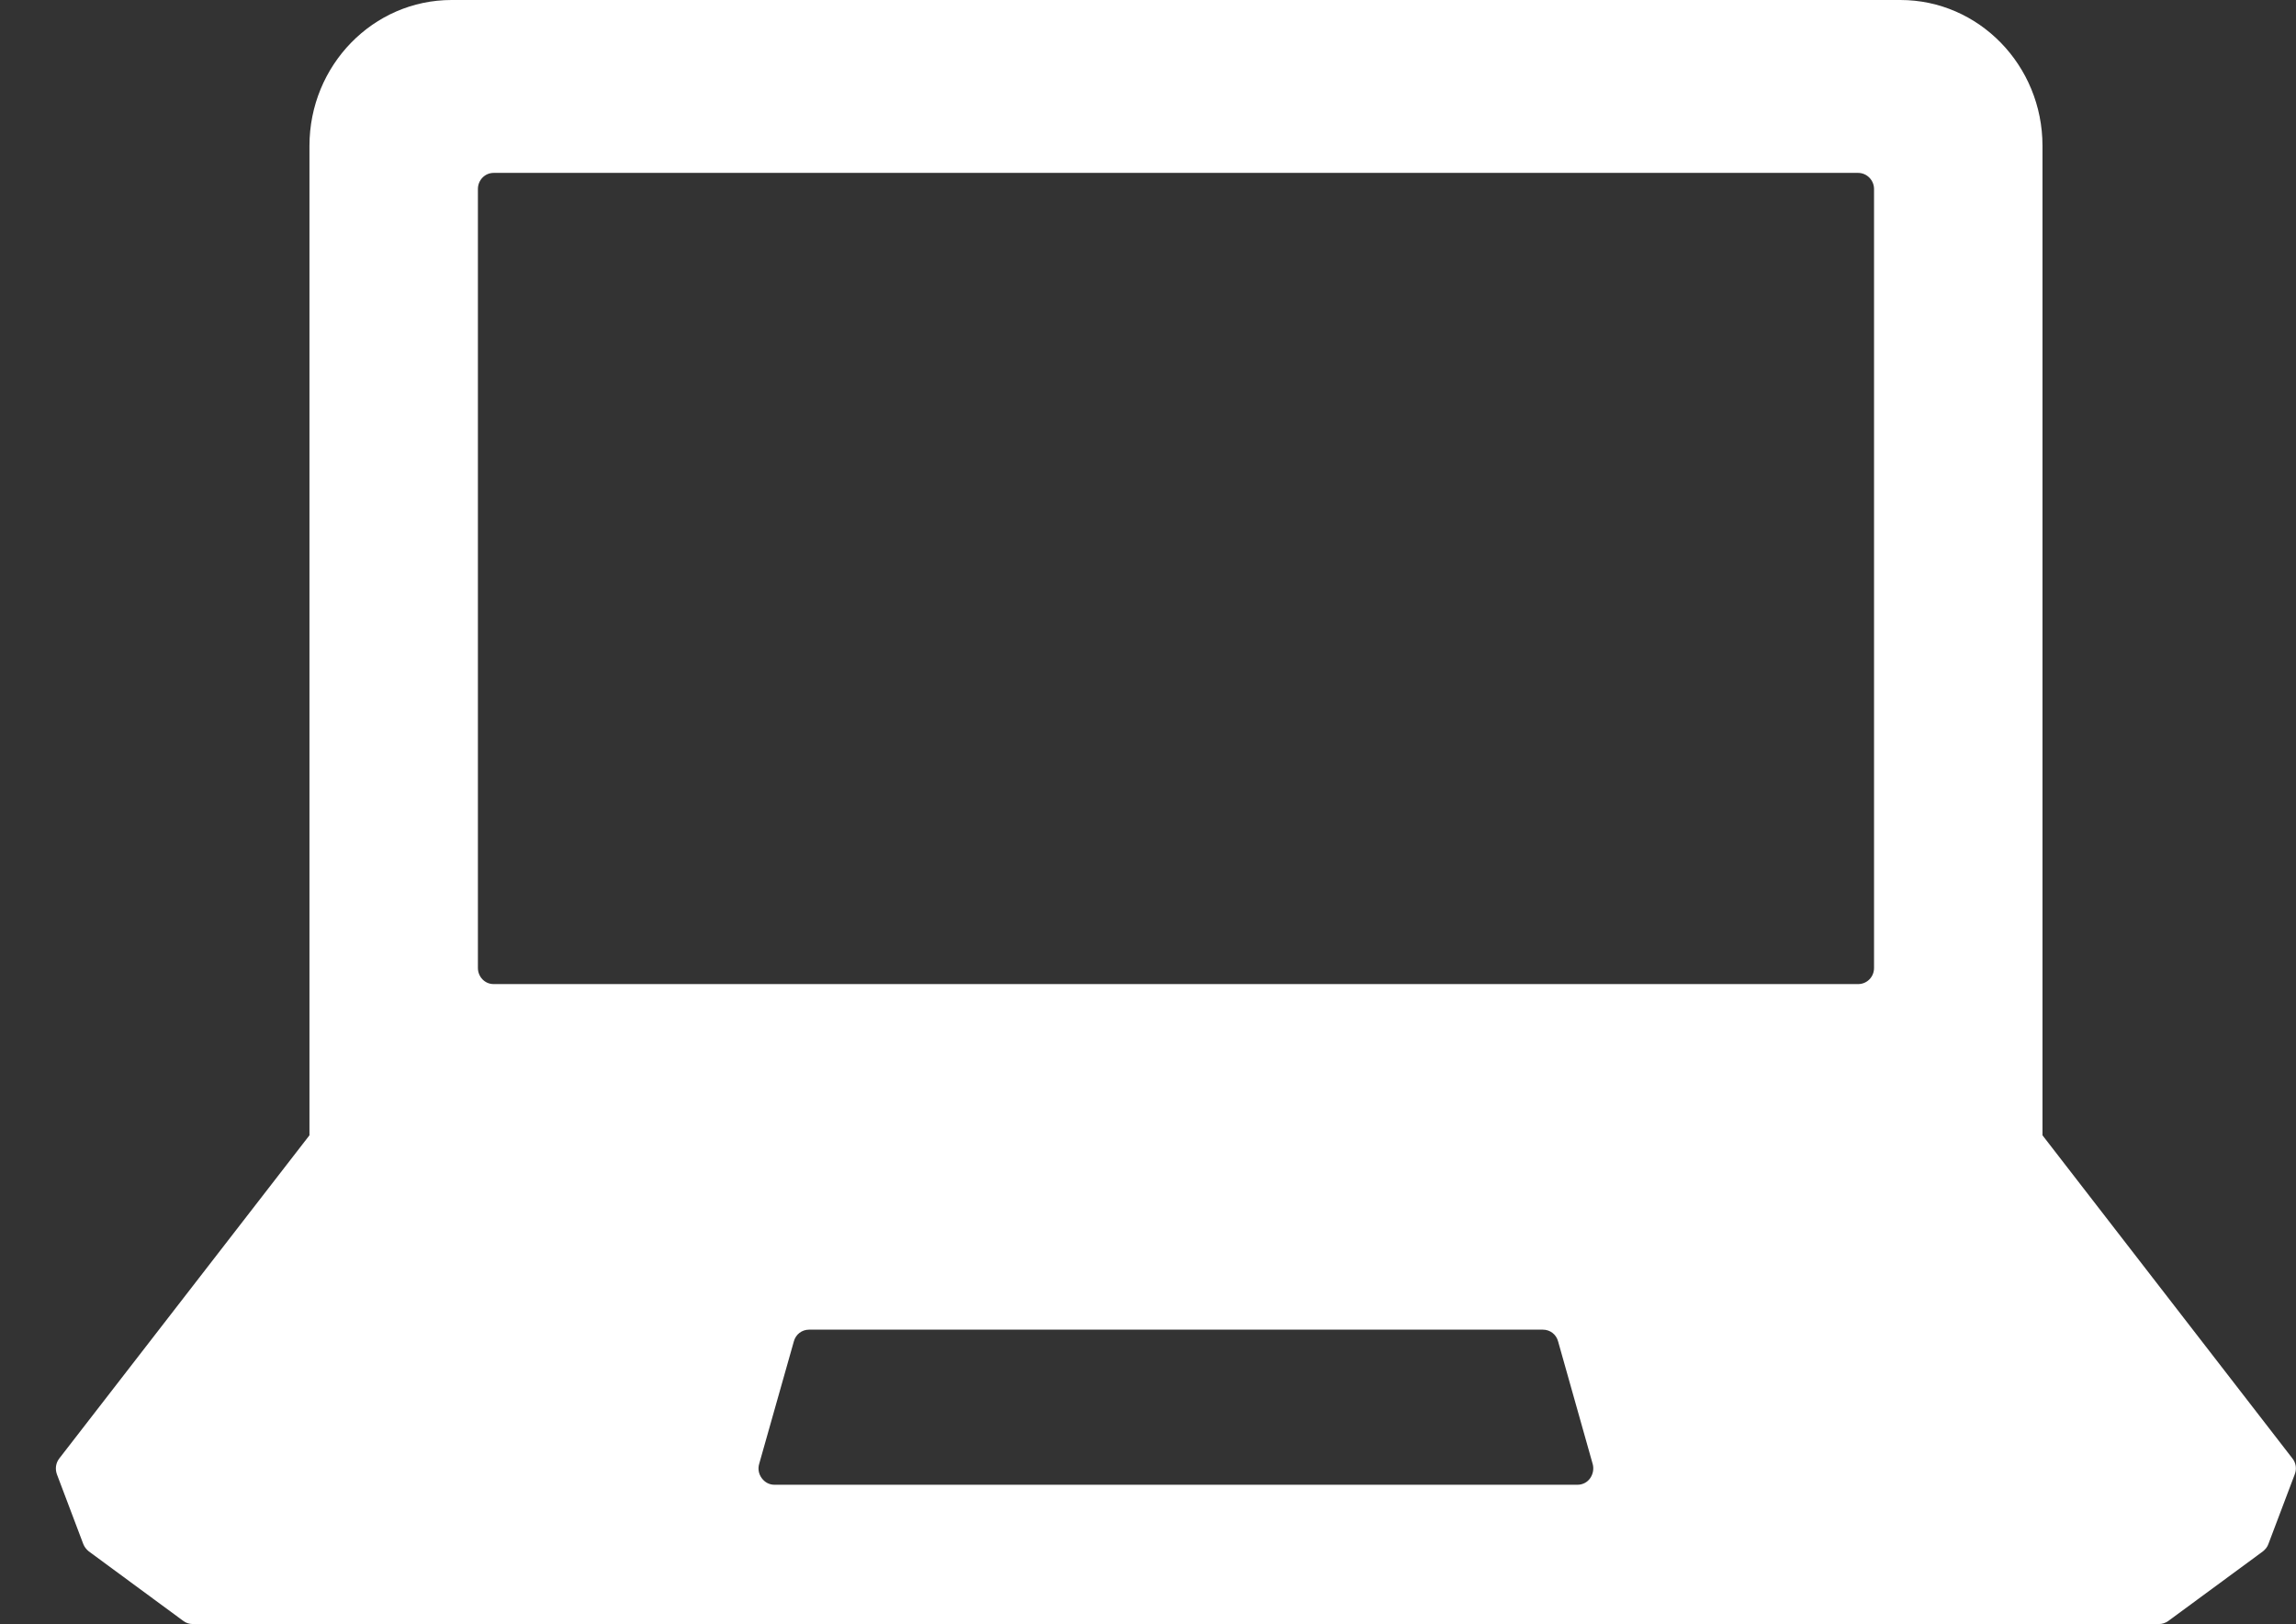 <svg width="41" height="29" viewBox="0 0 41 29" fill="none" xmlns="http://www.w3.org/2000/svg">
<rect x="0" y="0" width="41" height="29" fill="#333333" stroke="none"/>
<path d="M40.936 26.039L36.473 20.27V2.604C36.473 1.167 35.336 0 33.936 0H8.063C6.663 0 5.526 1.167 5.526 2.604V20.27L1.059 26.039C0.995 26.122 0.982 26.226 1.016 26.322L1.487 27.567C1.508 27.62 1.542 27.663 1.585 27.698L3.277 28.943C3.324 28.978 3.384 28.996 3.443 28.996H38.552C38.611 28.996 38.666 28.978 38.717 28.943L40.41 27.698C40.452 27.663 40.49 27.62 40.507 27.567L40.978 26.322C41.016 26.226 40.999 26.117 40.936 26.039ZM28.396 26.392C28.345 26.466 28.26 26.509 28.171 26.509H13.828C13.739 26.509 13.658 26.466 13.603 26.392C13.548 26.318 13.531 26.226 13.556 26.139L14.176 23.949C14.21 23.823 14.32 23.74 14.447 23.74H27.552C27.679 23.74 27.789 23.823 27.823 23.949L28.442 26.143C28.464 26.226 28.447 26.318 28.396 26.392ZM33.465 17.282C33.465 17.444 33.338 17.57 33.181 17.57H8.814C8.657 17.57 8.534 17.439 8.534 17.282V3.375C8.534 3.214 8.661 3.087 8.814 3.087H33.181C33.338 3.087 33.465 3.218 33.465 3.375V17.282Z" fill="white"/>
</svg>
